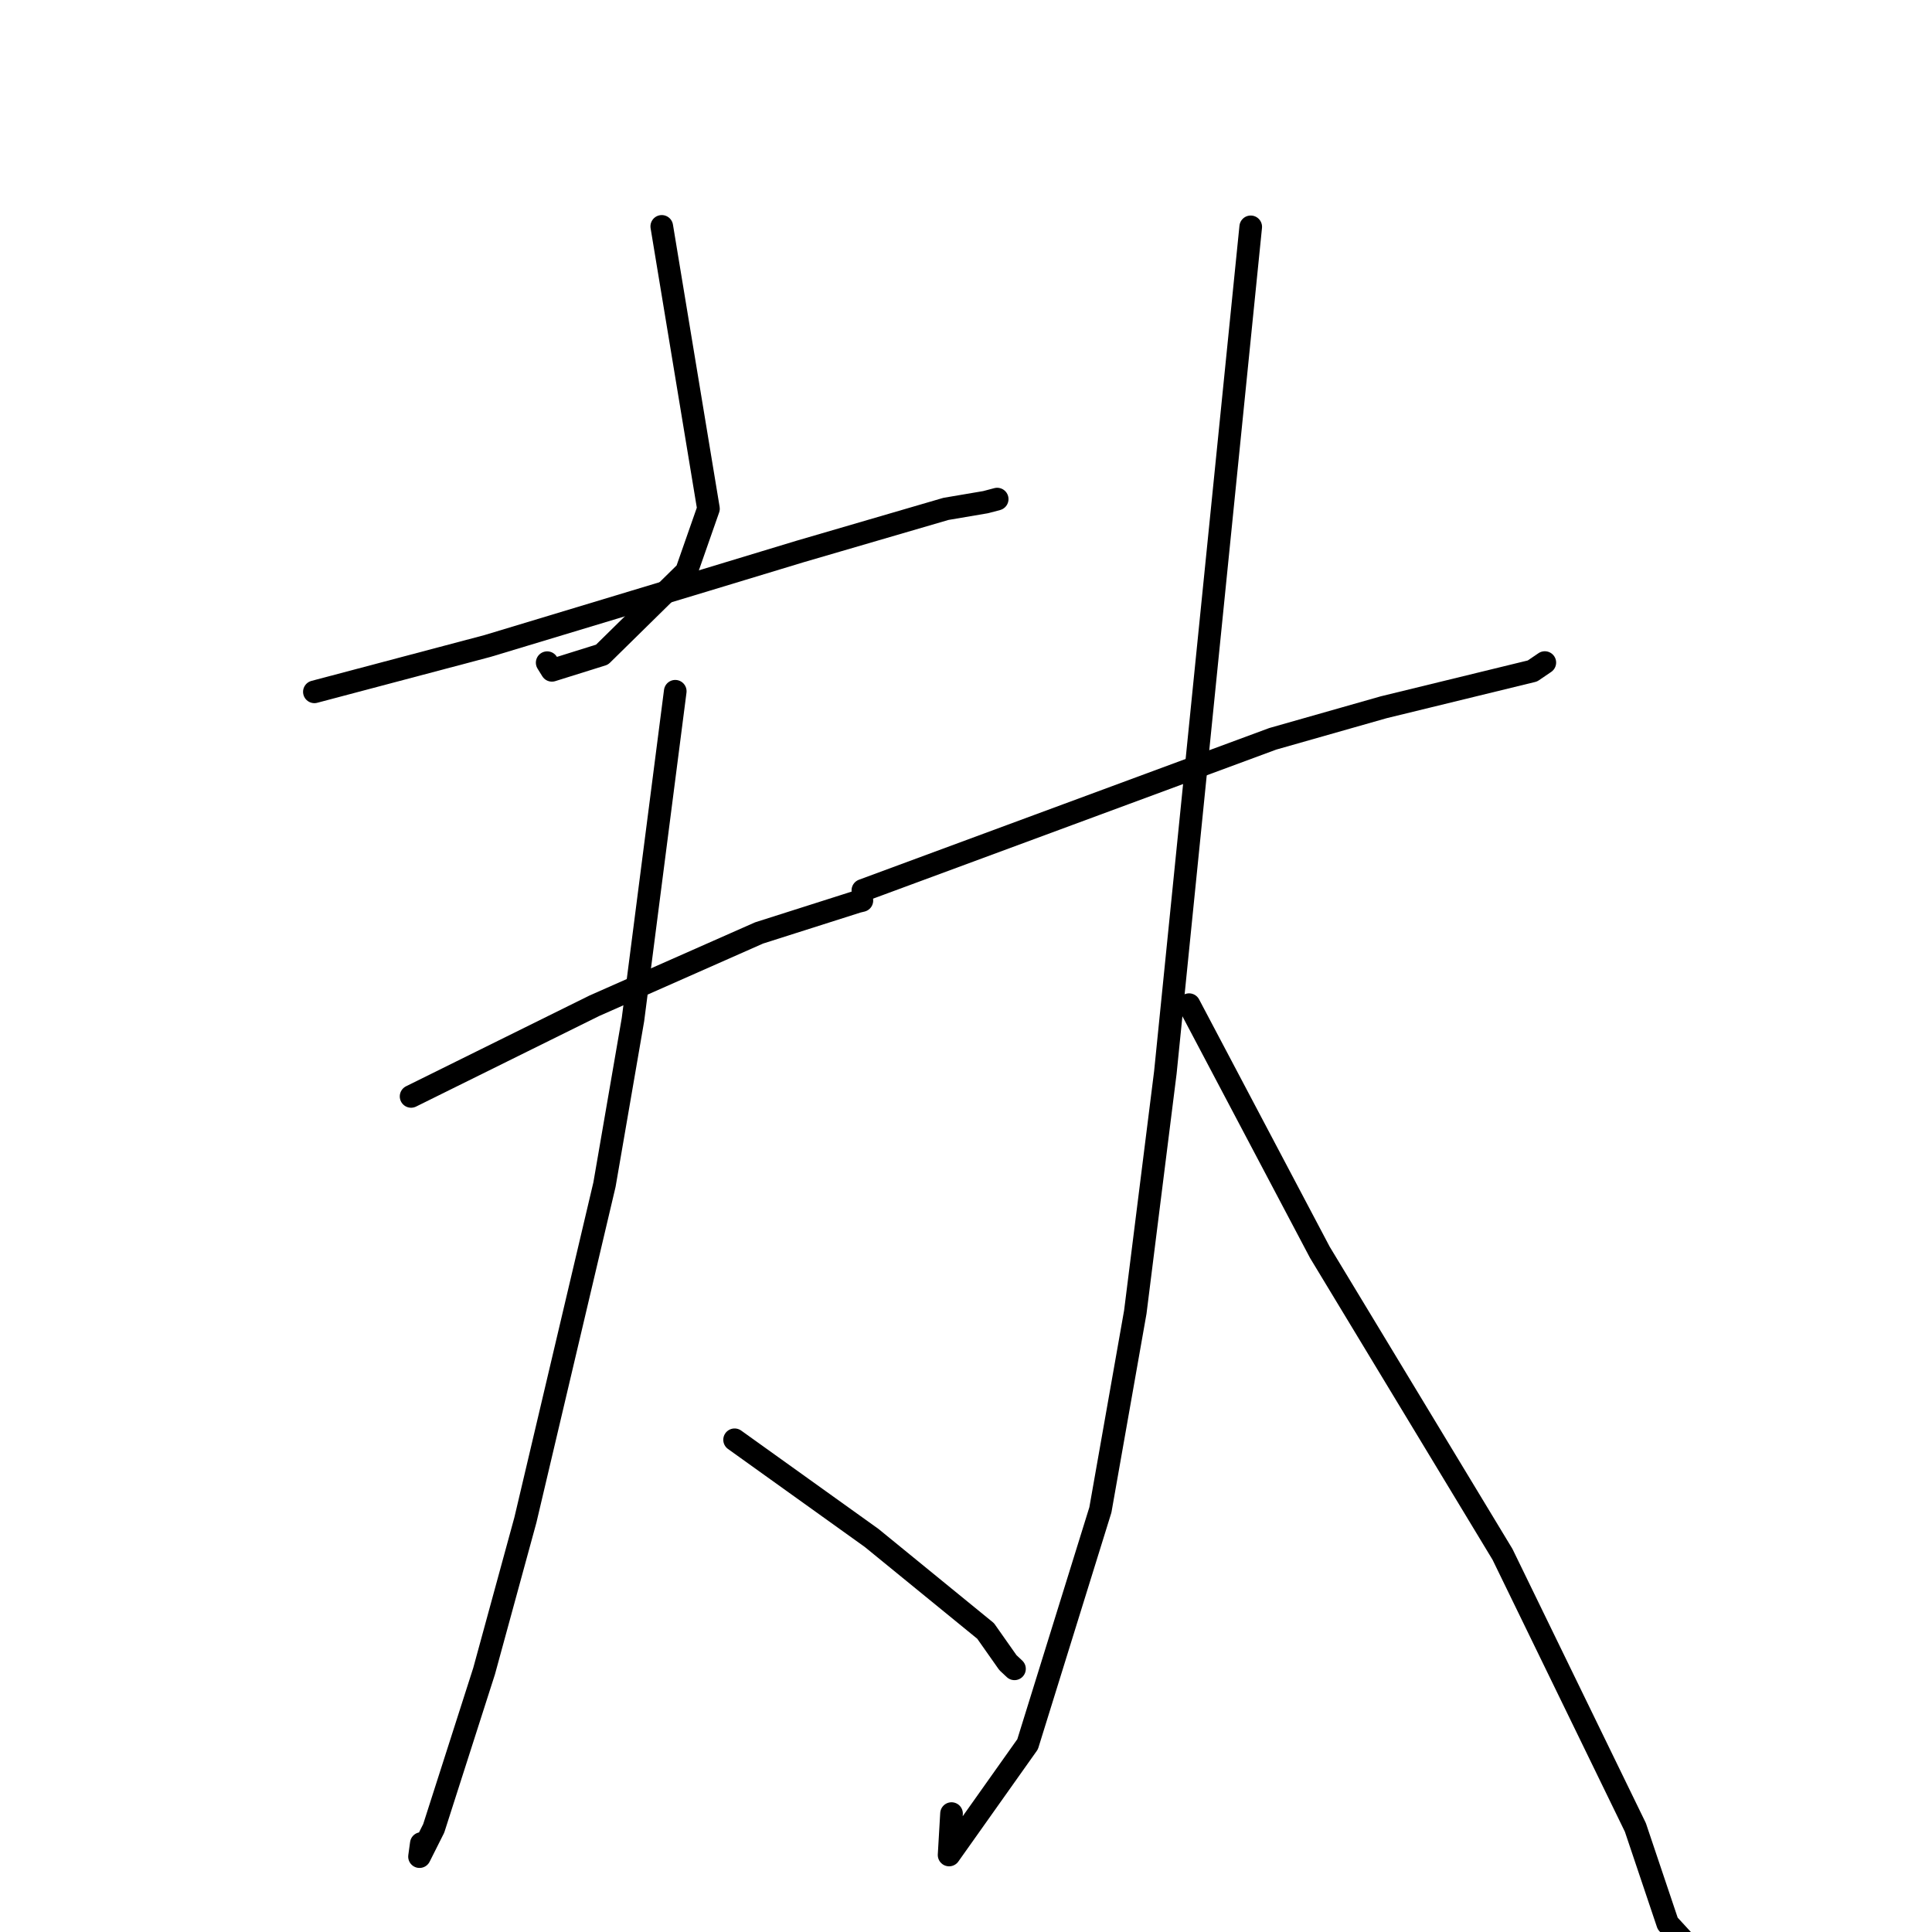<?xml version="1.0" standalone="no"?>
    <svg width="256" height="256" xmlns="http://www.w3.org/2000/svg" version="1.1">
    <polyline stroke="black" stroke-width="3" stroke-linecap="round" fill="transparent" stroke-linejoin="round" points="87.688 29.998 90.781 48.701 93.874 67.404 90.954 75.749 79.771 86.744 73.133 88.821 72.505 87.808 " />
        <polyline stroke="black" stroke-width="3" stroke-linecap="round" fill="transparent" stroke-linejoin="round" points="41.658 91.671 53.13 88.634 64.602 85.596 93.635 76.828 105.992 73.081 125.338 67.432 130.601 66.538 132.122 66.136 132.132 66.133 " />
        <polyline stroke="black" stroke-width="3" stroke-linecap="round" fill="transparent" stroke-linejoin="round" points="54.472 145.28 66.614 139.273 78.756 133.267 100.579 123.621 113.639 119.465 114.168 119.338 114.203 119.329 " />
        <polyline stroke="black" stroke-width="3" stroke-linecap="round" fill="transparent" stroke-linejoin="round" points="89.474 91.595 86.673 113.348 83.871 135.101 80.096 156.97 69.618 201.407 64.147 221.428 57.47 242.267 55.588 246.013 55.805 244.43 55.827 244.275 " />
        <polyline stroke="black" stroke-width="3" stroke-linecap="round" fill="transparent" stroke-linejoin="round" points="97.338 190.778 106.42 197.284 115.501 203.79 130.598 216.11 133.55 220.307 134.425 221.128 " />
        <polyline stroke="black" stroke-width="3" stroke-linecap="round" fill="transparent" stroke-linejoin="round" points="114.335 117.977 141.493 107.937 168.65 97.896 183.352 93.714 203.057 88.908 204.572 87.879 204.696 87.794 " />
        <polyline stroke="black" stroke-width="3" stroke-linecap="round" fill="transparent" stroke-linejoin="round" points="165.727 30.058 160.071 86.082 154.416 142.107 150.433 173.861 145.806 200.071 136.162 231.125 125.761 245.797 126.082 240.31 " />
        <polyline stroke="black" stroke-width="3" stroke-linecap="round" fill="transparent" stroke-linejoin="round" points="157.559 133.123 166.223 149.532 174.888 165.94 199.09 205.959 216.694 242.137 220.979 254.875 231.625 266.46 232.311 264.862 " />
        </svg>
